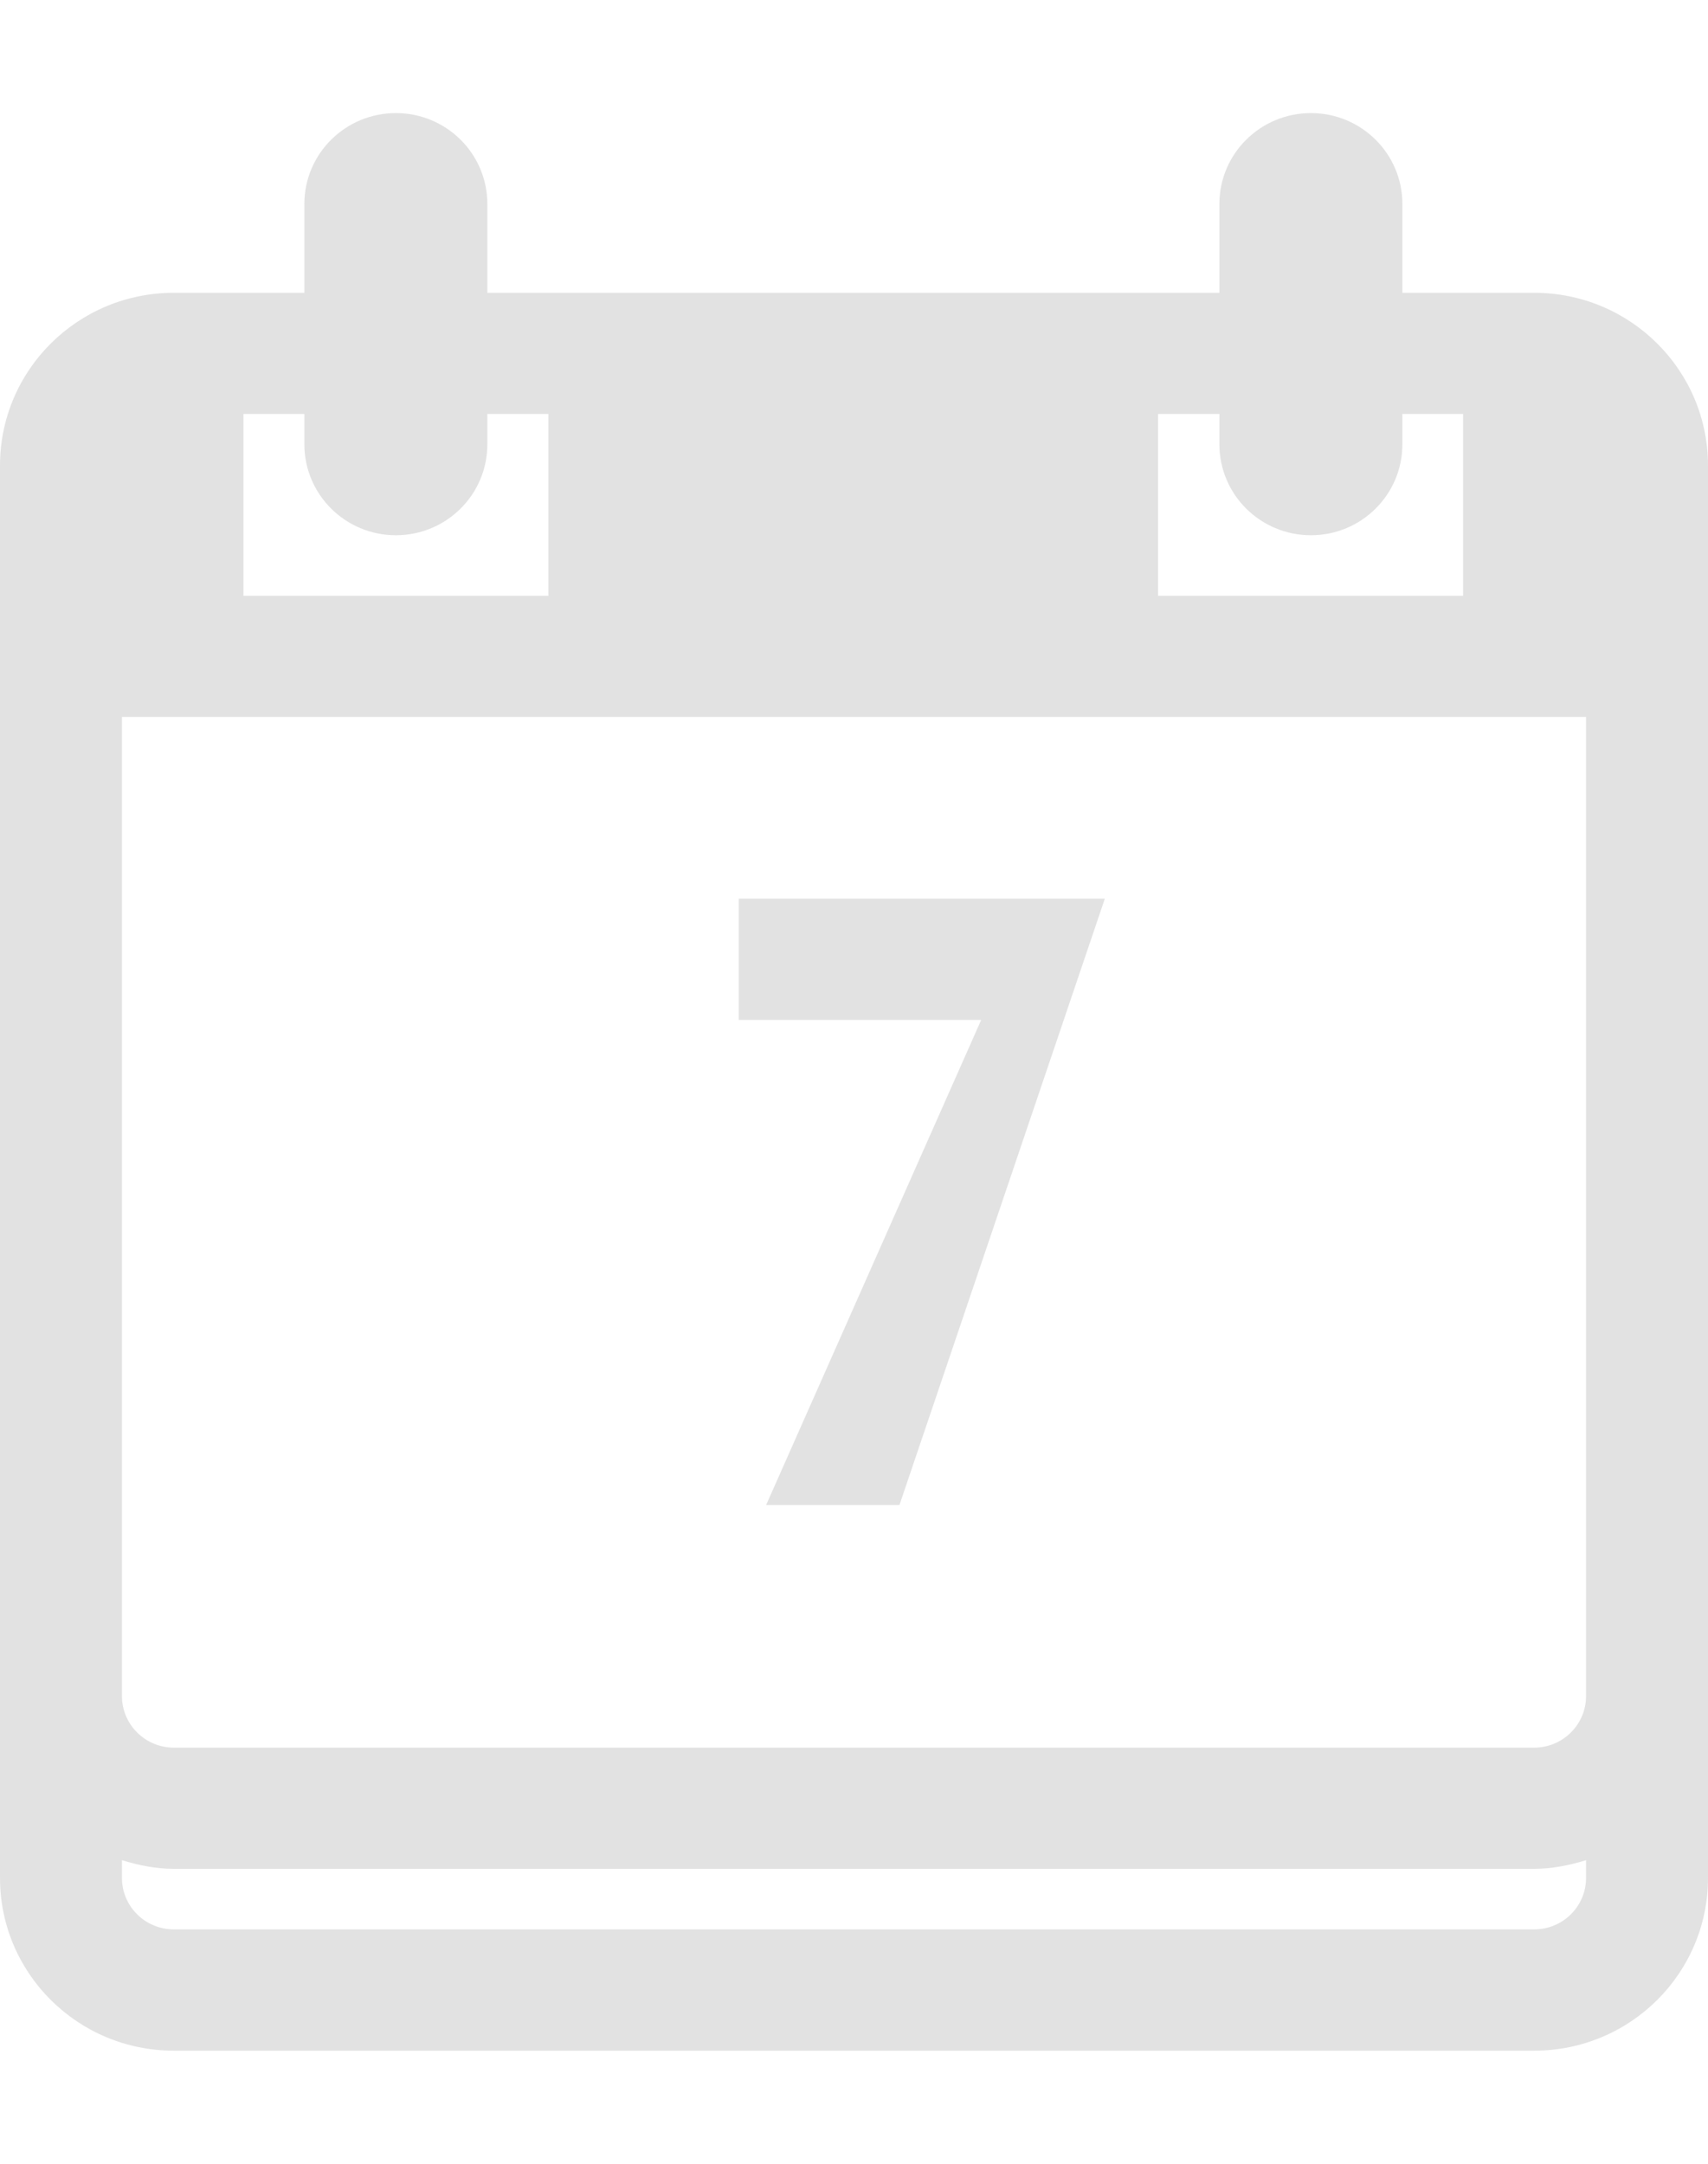 <?xml version="1.0" encoding="utf-8"?>
<!DOCTYPE svg PUBLIC "-//W3C//DTD SVG 1.1//EN" "http://www.w3.org/Graphics/SVG/1.1/DTD/svg11.dtd">
<svg version="1.1" baseProfile="full"
 xmlns="http://www.w3.org/2000/svg"
 xmlns:xlink="http://www.w3.org/1999/xlink"
 xmlns:ev="http://www.w3.org/2001/xml-events" 
  height="19px" 
  width="15px" 
>
<defs>
<filter id="Filter_0">
  <feFlood flood-color="rgb( 122, 122, 122 )" flood-opacity="1" result="floodOut" />
  <feComposite operator="atop" in="floodOut" in2="SourceGraphic" result="compOut" />
  <feBlend mode="normal" in="compOut" in2="SourceGraphic" />
</filter>

</defs><g filter="url(#Filter_0)">
<path opacity="0.502" fill="rgb( 198, 198, 198 )"
 d="M13.473,2.571 C13.473,2.571 12.316,2.571 12.316,2.571 C12.316,2.571 12.316,1.791 12.316,1.791 C12.316,1.35 11.956,0.993 11.513,0.993 C11.069,0.993 10.709,1.35 10.709,1.791 C10.709,1.791 10.709,2.571 10.709,2.571 C10.709,2.571 4.28,2.571 4.28,2.571 C4.28,2.571 4.28,1.791 4.28,1.791 C4.28,1.35 3.92,0.993 3.477,0.993 C3.033,0.993 2.673,1.35 2.673,1.791 C2.673,1.791 2.673,2.571 2.673,2.571 C2.673,2.571 1.527,2.571 1.527,2.571 C0.683,2.571 0,3.25 0,4.088 C0,4.088 0,8.058 0,8.058 C0,8.058 0,14.893 0,14.893 C0,14.893 0,16.49 0,16.49 C0,17.328 0.683,18.007 1.527,18.007 C1.527,18.007 13.473,18.007 13.473,18.007 C14.317,18.007 15,17.328 15,16.49 C15,16.49 15,14.893 15,14.893 C15,14.893 15,8.058 15,8.058 C15,8.058 15,4.088 15,4.088 C15,3.25 14.317,2.571 13.473,2.571 ZM2.138,3.635 C2.138,3.635 2.673,3.635 2.673,3.635 C2.673,3.635 2.673,3.901 2.673,3.901 C2.673,4.343 3.033,4.7 3.477,4.7 C3.92,4.7 4.28,4.343 4.28,3.901 C4.28,3.901 4.28,3.635 4.28,3.635 C4.28,3.635 4.816,3.635 4.816,3.635 C4.816,3.635 4.816,5.232 4.816,5.232 C4.816,5.232 2.138,5.232 2.138,5.232 C2.138,5.232 2.138,3.635 2.138,3.635 ZM10.17,3.635 C10.17,3.635 10.709,3.635 10.709,3.635 C10.709,3.635 10.709,3.901 10.709,3.901 C10.709,4.343 11.069,4.7 11.513,4.7 C11.956,4.7 12.316,4.343 12.316,3.901 C12.316,3.901 12.316,3.635 12.316,3.635 C12.316,3.635 12.849,3.635 12.849,3.635 C12.849,3.635 12.849,5.232 12.849,5.232 C12.849,5.232 10.17,5.232 10.17,5.232 C10.17,5.232 10.17,3.635 10.17,3.635 ZM13.473,16.942 C13.473,16.942 1.527,16.942 1.527,16.942 C1.275,16.942 1.071,16.74 1.071,16.49 C1.071,16.49 1.071,16.334 1.071,16.334 C1.216,16.379 1.366,16.41 1.527,16.41 C1.527,16.41 13.473,16.41 13.473,16.41 C13.632,16.41 13.784,16.379 13.929,16.334 C13.929,16.334 13.929,16.49 13.929,16.49 C13.929,16.74 13.725,16.942 13.473,16.942 ZM13.929,14.893 C13.929,15.143 13.725,15.346 13.473,15.346 C13.473,15.346 1.527,15.346 1.527,15.346 C1.275,15.346 1.071,15.143 1.071,14.893 C1.071,14.893 1.071,8.058 1.071,8.058 C1.071,8.058 1.071,6.295 1.071,6.295 C1.071,6.295 13.929,6.295 13.929,6.295 C13.929,6.295 13.929,8.058 13.929,8.058 C13.929,8.058 13.929,14.893 13.929,14.893 ZM9.703,7.891 C9.703,7.891 6.488,7.891 6.488,7.891 C6.488,7.891 6.488,8.956 6.488,8.956 C6.488,8.956 8.617,8.956 8.617,8.956 C8.617,8.956 6.728,13.216 6.728,13.216 C6.728,13.216 7.899,13.216 7.899,13.216  "/>
</g>
</svg>
